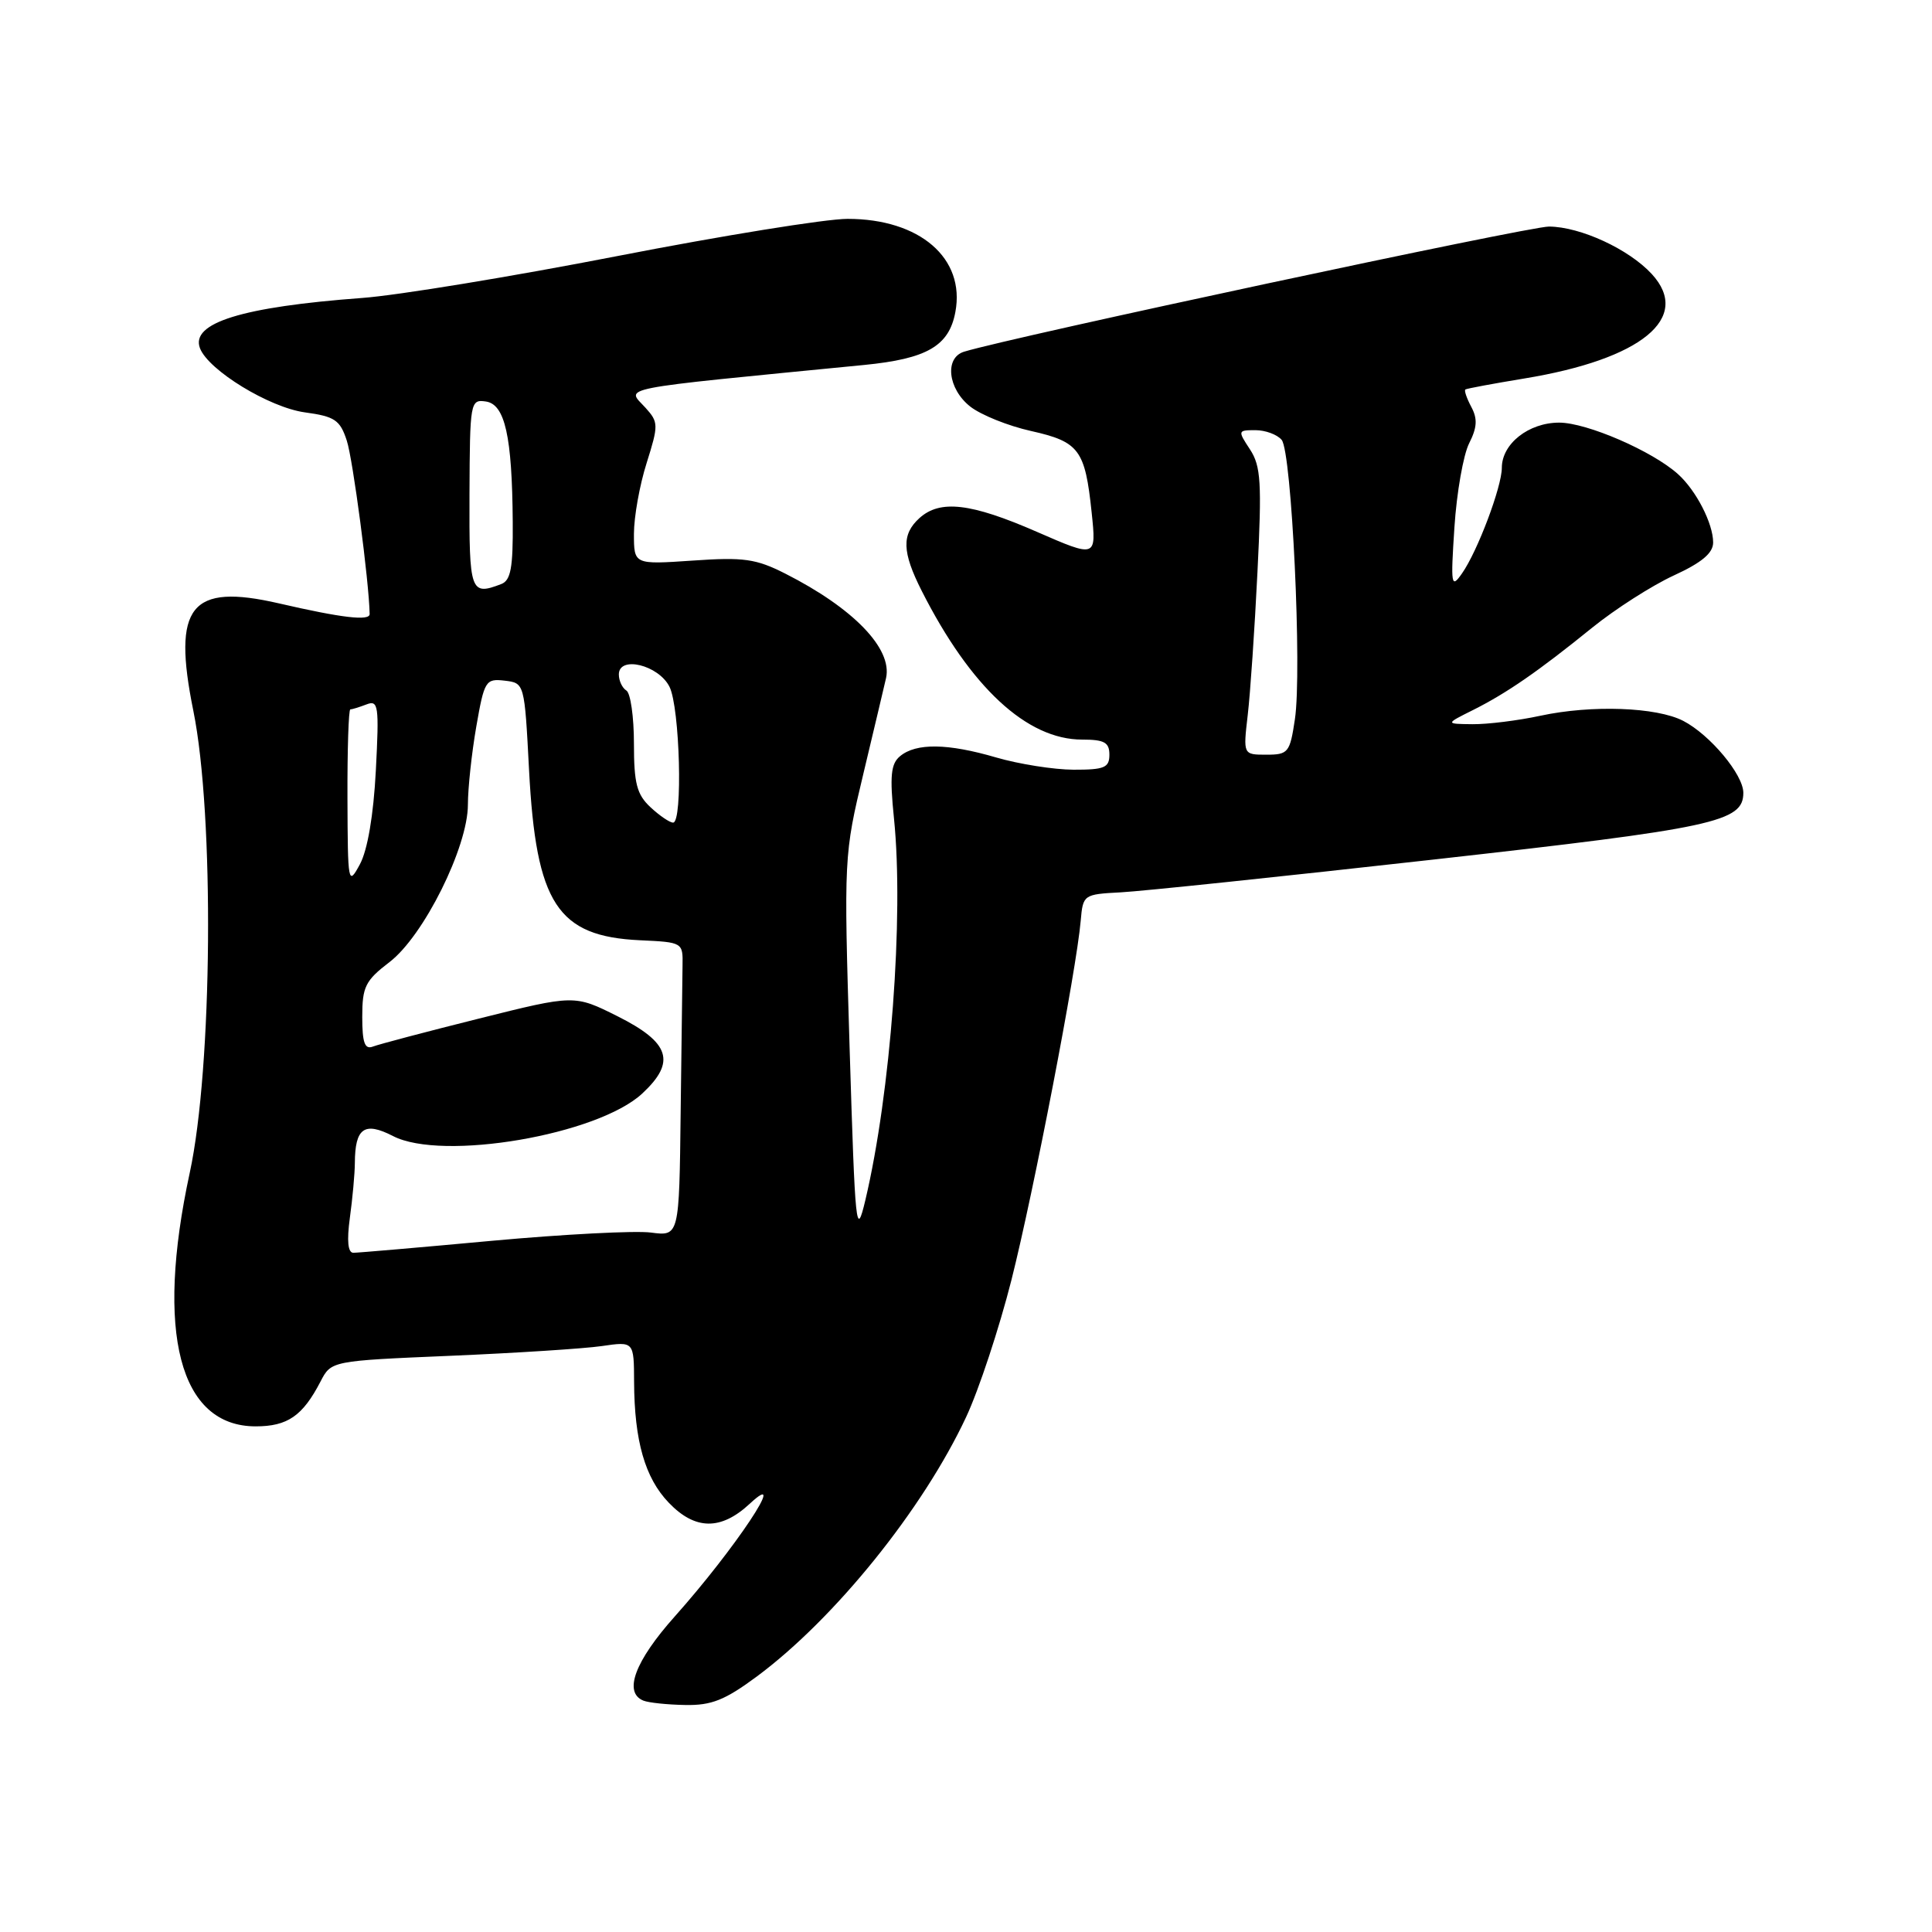 <?xml version="1.0" encoding="UTF-8" standalone="no"?>
<!DOCTYPE svg PUBLIC "-//W3C//DTD SVG 1.1//EN" "http://www.w3.org/Graphics/SVG/1.1/DTD/svg11.dtd" >
<svg xmlns="http://www.w3.org/2000/svg" xmlns:xlink="http://www.w3.org/1999/xlink" version="1.1" viewBox="0 0 256 256">
 <g >
 <path fill="currentColor"
d=" M 100.29 222.14 C 110.62 214.47 122.30 199.99 128.02 187.76 C 129.70 184.17 132.40 176.00 134.02 169.61 C 136.97 157.92 142.64 128.53 143.20 122.00 C 143.50 118.55 143.57 118.50 148.50 118.24 C 151.25 118.10 169.93 116.14 190.00 113.89 C 227.23 109.72 231.00 108.91 231.00 105.05 C 231.00 102.64 226.59 97.36 223.04 95.52 C 219.50 93.69 210.90 93.38 204.11 94.84 C 201.15 95.48 197.10 95.98 195.11 95.96 C 191.50 95.92 191.50 95.92 195.17 94.09 C 199.64 91.85 203.79 88.99 211.00 83.15 C 214.03 80.70 218.86 77.61 221.75 76.27 C 225.50 74.55 227.00 73.29 227.00 71.88 C 227.00 69.37 224.75 64.99 222.35 62.83 C 218.96 59.77 210.26 56.00 206.60 56.00 C 202.56 56.00 199.00 58.80 199.00 61.99 C 199.00 64.50 195.78 73.05 193.73 75.97 C 192.29 78.04 192.21 77.60 192.72 69.85 C 193.02 65.26 193.90 60.26 194.67 58.74 C 195.73 56.64 195.80 55.49 194.95 53.91 C 194.34 52.76 193.99 51.73 194.17 51.61 C 194.35 51.48 197.87 50.83 201.99 50.15 C 217.52 47.60 224.21 42.12 218.87 36.31 C 215.83 33.01 209.42 30.05 205.25 30.02 C 202.62 30.00 134.15 44.65 127.75 46.60 C 125.13 47.40 125.59 51.53 128.56 53.87 C 129.97 54.98 133.60 56.44 136.62 57.11 C 143.00 58.54 143.78 59.59 144.65 67.91 C 145.28 73.91 145.28 73.91 137.39 70.47 C 128.64 66.65 124.57 66.18 121.83 68.65 C 119.45 70.81 119.52 73.13 122.13 78.29 C 128.60 91.07 136.07 98.00 143.39 98.00 C 146.33 98.00 147.00 98.37 147.00 100.00 C 147.00 101.72 146.34 102.00 142.25 101.99 C 139.64 101.98 135.03 101.25 132.00 100.37 C 125.58 98.49 121.39 98.43 119.26 100.20 C 118.04 101.21 117.88 102.80 118.46 108.48 C 119.78 121.46 118.02 144.84 114.67 159.00 C 113.44 164.17 113.32 162.98 112.58 138.94 C 111.81 113.52 111.82 113.31 114.42 102.44 C 115.86 96.42 117.20 90.75 117.41 89.83 C 118.26 85.94 113.08 80.58 104.04 76.00 C 100.17 74.04 98.54 73.81 91.79 74.28 C 84.00 74.81 84.00 74.81 84.00 70.74 C 84.00 68.51 84.75 64.28 85.68 61.36 C 87.27 56.31 87.26 55.95 85.54 54.04 C 83.00 51.24 80.85 51.66 114.50 48.36 C 122.83 47.54 125.75 45.85 126.59 41.35 C 127.93 34.22 121.88 29.00 112.30 29.00 C 109.43 29.00 95.71 31.22 81.80 33.93 C 67.88 36.64 52.67 39.14 48.00 39.48 C 32.07 40.66 25.21 42.79 26.50 46.15 C 27.63 49.07 35.68 53.99 40.39 54.64 C 44.36 55.18 45.06 55.65 45.95 58.38 C 46.76 60.83 48.90 77.05 48.98 81.36 C 49.00 82.31 45.31 81.88 36.96 79.95 C 25.23 77.25 22.80 80.29 25.62 94.19 C 28.42 108.02 28.16 141.49 25.14 155.41 C 20.56 176.60 23.78 189.00 33.88 189.00 C 38.11 189.00 40.11 187.61 42.47 183.06 C 43.89 180.32 43.89 180.32 59.69 179.65 C 68.39 179.28 77.41 178.70 79.75 178.36 C 84.00 177.74 84.00 177.74 84.02 183.12 C 84.06 190.93 85.46 195.83 88.61 199.11 C 92.10 202.76 95.52 202.81 99.35 199.25 C 104.66 194.31 97.38 205.26 89.40 214.20 C 84.12 220.12 82.58 224.26 85.25 225.34 C 85.94 225.62 88.43 225.88 90.79 225.92 C 94.28 225.99 96.06 225.27 100.29 222.14 Z  M 46.36 161.36 C 46.71 158.81 47.01 155.55 47.02 154.11 C 47.04 149.46 48.28 148.58 52.07 150.53 C 58.60 153.91 79.24 150.38 85.12 144.88 C 89.61 140.70 88.78 138.14 81.81 134.65 C 76.11 131.80 76.11 131.80 63.45 134.97 C 56.49 136.71 50.17 138.38 49.40 138.68 C 48.33 139.09 48.00 138.16 48.00 134.73 C 48.00 130.75 48.41 129.93 51.60 127.49 C 56.13 124.04 62.00 112.25 62.00 106.61 C 62.00 104.44 62.50 99.79 63.11 96.28 C 64.17 90.20 64.35 89.90 66.86 90.19 C 69.50 90.50 69.50 90.50 70.10 102.00 C 71.03 119.76 73.85 124.08 84.82 124.59 C 90.45 124.85 90.50 124.88 90.44 127.93 C 90.41 129.62 90.30 138.38 90.19 147.40 C 90.00 163.81 90.00 163.81 86.25 163.32 C 84.19 163.05 74.72 163.54 65.20 164.41 C 55.69 165.29 47.41 166.00 46.82 166.00 C 46.10 166.00 45.94 164.43 46.36 161.36 Z  M 46.04 105.75 C 46.02 99.29 46.19 94.00 46.42 94.00 C 46.65 94.00 47.61 93.70 48.56 93.34 C 50.14 92.73 50.25 93.47 49.80 102.11 C 49.49 108.04 48.70 112.65 47.69 114.52 C 46.13 117.41 46.08 117.13 46.04 105.75 Z  M 86.19 106.96 C 84.38 105.27 84.00 103.82 84.00 98.52 C 84.00 95.00 83.55 91.84 83.00 91.50 C 82.45 91.16 82.00 90.20 82.00 89.37 C 82.00 86.84 87.26 88.11 88.71 91.00 C 90.09 93.74 90.49 109.00 89.19 109.00 C 88.74 109.00 87.39 108.08 86.19 106.96 Z  M 165.33 94.75 C 165.67 91.86 166.25 83.34 166.62 75.80 C 167.21 63.93 167.08 61.77 165.63 59.55 C 163.99 57.06 164.01 57.00 166.35 57.00 C 167.67 57.00 169.24 57.58 169.83 58.29 C 171.16 59.90 172.54 88.93 171.58 95.31 C 170.92 99.73 170.70 100.00 167.80 100.00 C 164.72 100.00 164.72 100.00 165.33 94.75 Z  M 62.21 65.45 C 62.26 53.27 62.32 52.90 64.37 53.20 C 66.91 53.56 67.86 57.79 67.94 69.14 C 67.99 75.23 67.68 76.91 66.42 77.39 C 62.33 78.96 62.16 78.48 62.21 65.45 Z "/>
</g>
</svg>